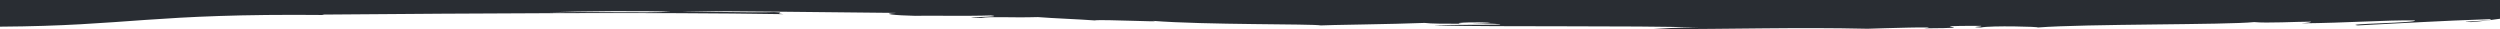 <svg xmlns="http://www.w3.org/2000/svg" preserveAspectRatio="none" viewBox="0 0 600 7" fill="#292d33"><title>Mobile Bottom Brush Stroke Separator</title><path class="st0" d="M0,0l-0.1,6.4C31,6.2,36.3,3.2,78,3.6c-0.2,0-0.5,0-0.7-0.1c37.8-0.3,79.3-0.6,110.8-0.1 c-2.9-0.3,1.1-0.4-2.3-0.5c-5.1,0.2-20-0.2-22.5-0.2c12.6-0.1,38.3,0.3,51.9,0.4c-4.3,0.2-0.3,0.6,4.5,0.7 c1.2-0.1,13.1,0.1,18.1-0.1c4.3,0.4-10.2,0.4-2.3,0.6c2.4-0.4,6.9,0,13.6-0.2c3.7,0.3,9.6,0.5,13.6,0.8c1.7-0.3,17.6,0.5,13.9,0.1 c12.6,1,38.3,0.7,40.4,1.1l0,0c0.7-0.1,17.8-0.3,24.9-0.6c1.5,0.2,4.8,0.2,9,0.2c-3.6-0.3,5.9-0.5,6.8-0.2c-11.1,0,3.4,0.1,2.3,0.4 c-4,0.1-13.1,0-15.8,0.2c16.8,0.4,47.3,0,63.3,0.5c-5.8,0-7.9,0.2-11.3,0.4c21.6,0,34.5-0.5,52-0.1c2.9-0.1,19-0.6,13.6-0.1 c16.7-0.1-3.5-0.6,13.6-0.6c0.9,0.2-3.4,0.3,0,0.4c2.4-0.5,14.4-0.2,13.6,0c11.8-0.9,45.3-0.6,52-1.3c3,0.3,10.1-0.1,13.6-0.1 c0.1,0.2-1.1,0.3-2.2,0.4c11-0.1,20-0.8,27.1-0.7c1.4,0.6-17.8,0.8-13.6,1.2c10.2-0.5,19.6-1.1,31.7-1.5c2,0.4-9.7,0.6-4.5,0.7 c2.7-0.2,4.7-0.5,6.9-0.8V0H0z M131.6,3c7.4-0.4,24.2-0.4,29.4-0.2C154.9,3.2,140.8,2.7,131.6,3L131.6,3z M78,3.6c0.8,0,2.3,0,3.5,0 H78z M317,6.1L317,6.1z M626.5-3.9c0.1,0,0.2,0,0.4-0.1L626.5-3.9z"/></svg>
